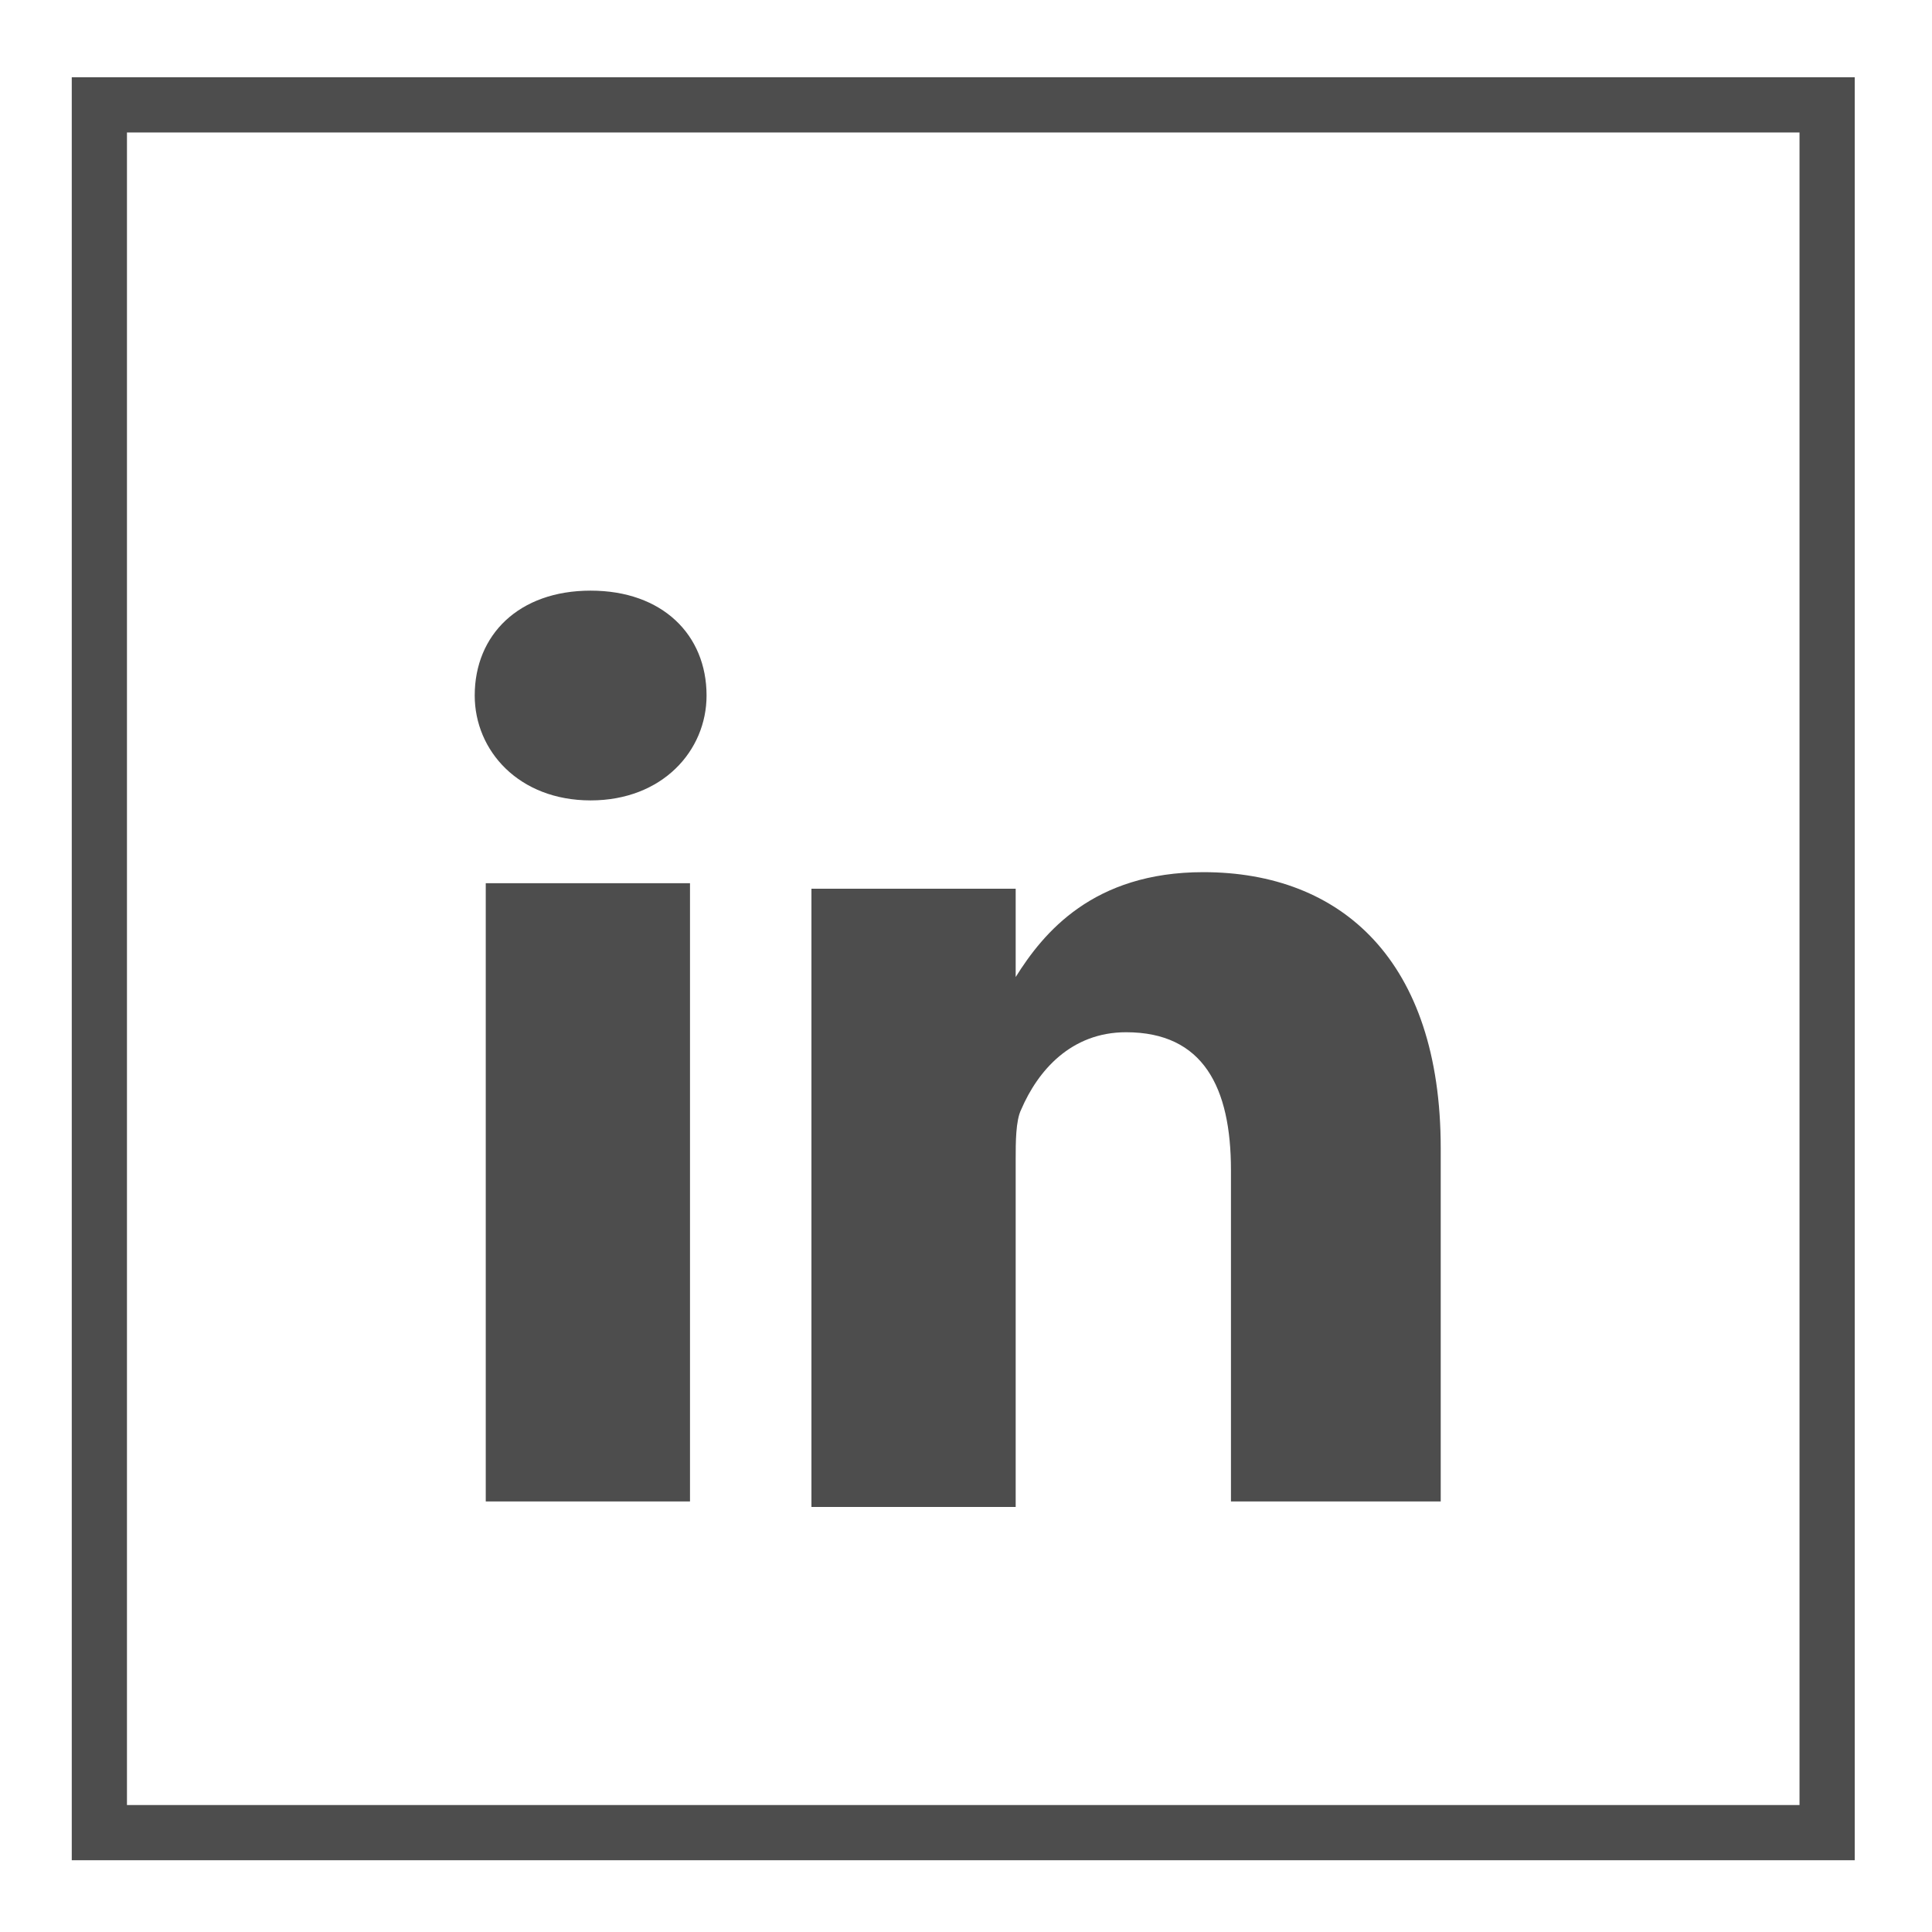 <?xml version="1.0" encoding="utf-8"?>
<!-- Generator: Adobe Illustrator 22.0.1, SVG Export Plug-In . SVG Version: 6.00 Build 0)  -->
<svg version="1.0" id="Capa_1" xmlns="http://www.w3.org/2000/svg" xmlns:xlink="http://www.w3.org/1999/xlink" x="0px" y="0px"
	 viewBox="0 0 35 35" style="enable-background:new 0 0 35 35;" xml:space="preserve">
<style type="text/css">
	.st0{fill:#4D4D4D;}
</style>
<g>
	<g>
		<path class="st0" d="M33.7,33.7H1.3V1.4h32.3V33.7z M2.3,32.7h30.3V2.4H2.3V32.7z"/>
	</g>
</g>
<path class="st0" d="M12.6,27.2H8.8V16h3.7V27.2z M10.7,14.5L10.7,14.5c-1.3,0-2.1-0.9-2.1-1.9c0-1.1,0.8-1.9,2.1-1.9
	s2.1,0.8,2.1,1.9C12.8,13.6,12,14.5,10.7,14.5z M26,27.2h-3.7v-6c0-1.5-0.5-2.5-1.9-2.5c-1,0-1.6,0.7-1.9,1.4
	c-0.1,0.2-0.1,0.6-0.1,0.9v6.3h-3.7c0,0,0-10.2,0-11.2h3.7v1.6c0.5-0.8,1.4-1.9,3.4-1.9c2.5,0,4.3,1.6,4.3,5V27.2z"/>
</svg>
